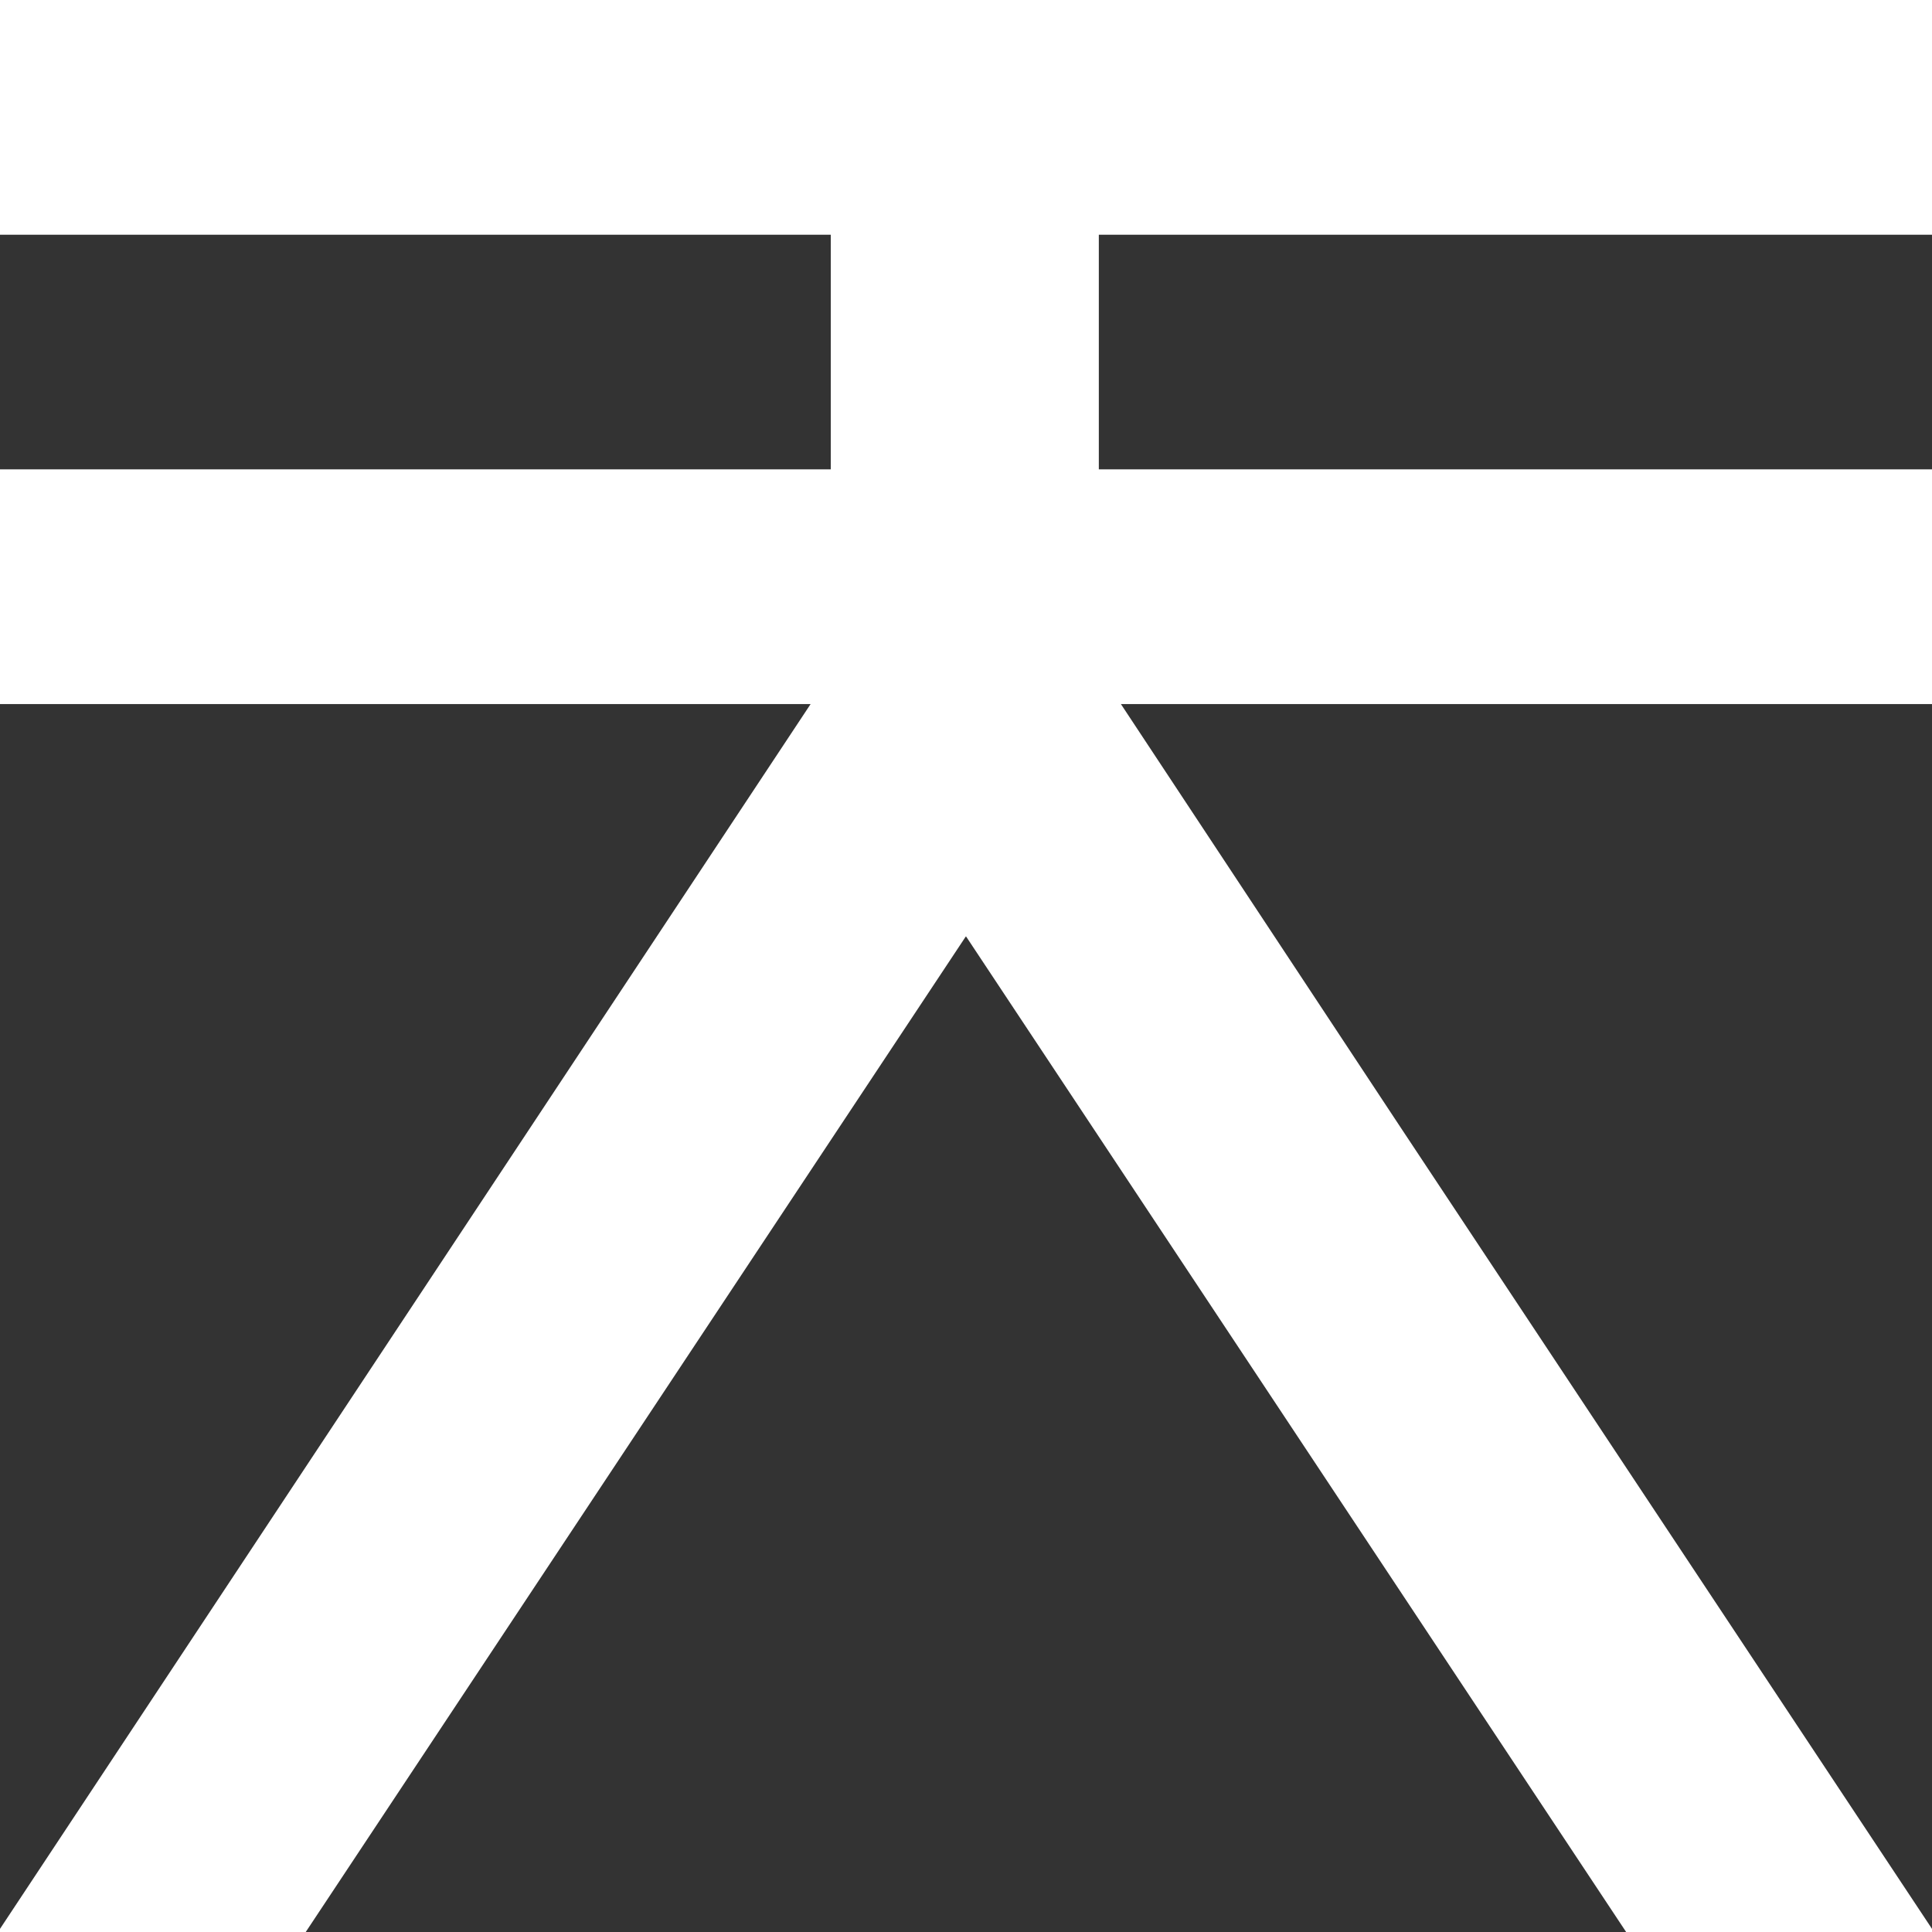 <svg width="16" height="16" viewBox="0 0 16 16" fill="none" xmlns="http://www.w3.org/2000/svg">
<rect x="0" y="0" width="16" height="16" fill="#333333" stroke="none"/>
<path d="M-0 1.944V0H16V1.944H9.1V3.887H16V5.831H9.283L11.596 9.332L16 15.974V16L13.467 16L8.001 7.756H7.998L2.532 16L2.529 16H-0V15.974L6.713 5.831H-0V3.887H6.88V1.944H-0Z" fill="white"/>
</svg>
